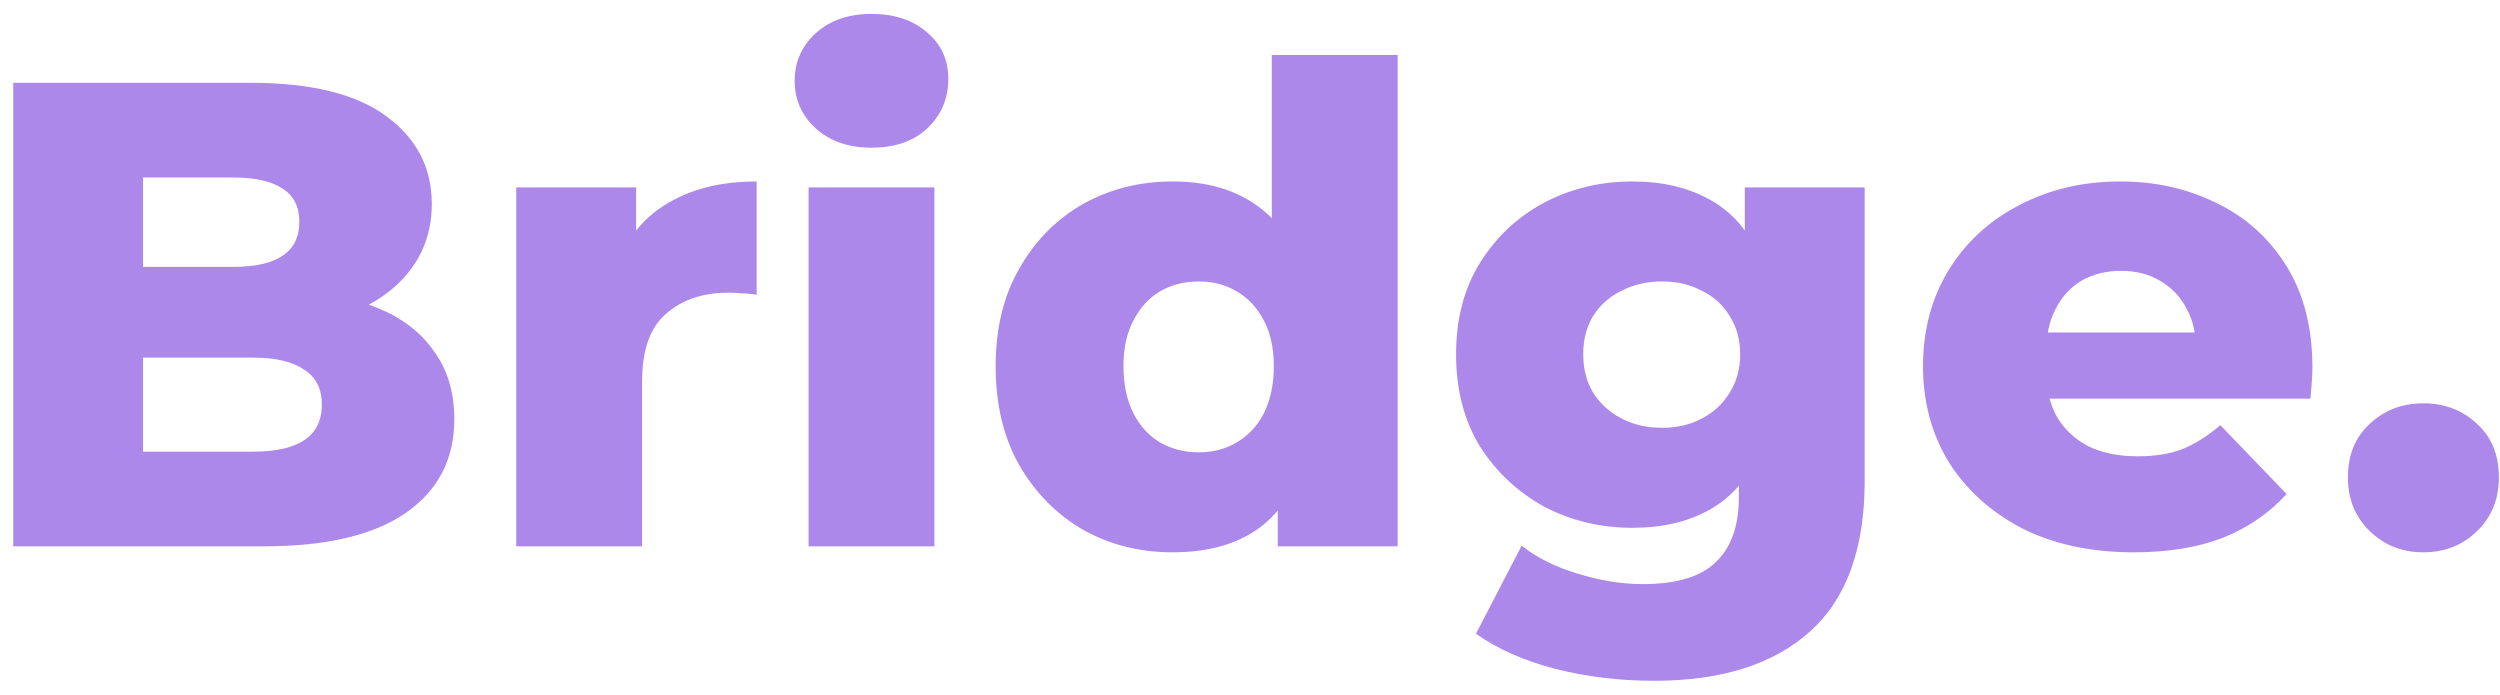<svg width="151" height="42" viewBox="0 0 151 42" fill="none" xmlns="http://www.w3.org/2000/svg">
<path d="M0.8 33V5H15.12C18.8 5 21.547 5.68 23.36 7.04C25.173 8.373 26.08 10.133 26.08 12.32C26.08 13.76 25.693 15.027 24.92 16.12C24.173 17.187 23.107 18.04 21.72 18.68C20.36 19.293 18.733 19.6 16.84 19.6L17.64 17.68C19.613 17.68 21.333 17.987 22.8 18.6C24.267 19.187 25.4 20.053 26.2 21.2C27.027 22.32 27.44 23.693 27.44 25.32C27.44 27.747 26.453 29.64 24.48 31C22.533 32.333 19.68 33 15.92 33H0.8ZM8.64 27.28H15.28C16.64 27.28 17.667 27.053 18.36 26.6C19.08 26.12 19.44 25.4 19.44 24.44C19.44 23.48 19.08 22.773 18.36 22.32C17.667 21.84 16.64 21.6 15.28 21.6H8.08V16.12H14.08C15.413 16.12 16.413 15.893 17.08 15.44C17.747 14.987 18.08 14.307 18.08 13.4C18.08 12.493 17.747 11.827 17.08 11.4C16.413 10.947 15.413 10.72 14.08 10.72H8.64V27.28ZM31.182 33V11.32H38.422V17.64L37.342 15.84C37.982 14.213 39.022 13 40.462 12.2C41.902 11.373 43.649 10.96 45.702 10.96V17.8C45.355 17.747 45.049 17.72 44.782 17.72C44.542 17.693 44.276 17.68 43.982 17.68C42.435 17.68 41.182 18.107 40.222 18.96C39.262 19.787 38.782 21.147 38.782 23.04V33H31.182ZM48.838 33V11.32H56.438V33H48.838ZM52.638 8.92C51.252 8.92 50.132 8.533 49.278 7.76C48.425 6.987 47.998 6.027 47.998 4.88C47.998 3.733 48.425 2.773 49.278 2C50.132 1.227 51.252 0.84 52.638 0.84C54.025 0.84 55.145 1.213 55.998 1.96C56.852 2.68 57.278 3.613 57.278 4.76C57.278 5.96 56.852 6.96 55.998 7.76C55.172 8.533 54.052 8.92 52.638 8.92ZM70.817 33.36C68.844 33.36 67.044 32.907 65.418 32C63.818 31.067 62.538 29.773 61.578 28.12C60.617 26.44 60.138 24.44 60.138 22.12C60.138 19.827 60.617 17.853 61.578 16.2C62.538 14.52 63.818 13.227 65.418 12.32C67.044 11.413 68.844 10.96 70.817 10.96C72.684 10.96 74.257 11.36 75.537 12.16C76.844 12.96 77.831 14.187 78.498 15.84C79.164 17.493 79.498 19.587 79.498 22.12C79.498 24.707 79.177 26.827 78.537 28.48C77.897 30.133 76.938 31.36 75.657 32.16C74.377 32.96 72.764 33.36 70.817 33.36ZM72.418 27.32C73.271 27.32 74.031 27.12 74.698 26.72C75.391 26.32 75.938 25.733 76.338 24.96C76.737 24.16 76.938 23.213 76.938 22.12C76.938 21.027 76.737 20.107 76.338 19.36C75.938 18.587 75.391 18 74.698 17.6C74.031 17.2 73.271 17 72.418 17C71.537 17 70.751 17.2 70.058 17.6C69.391 18 68.858 18.587 68.457 19.36C68.058 20.107 67.858 21.027 67.858 22.12C67.858 23.213 68.058 24.16 68.457 24.96C68.858 25.733 69.391 26.32 70.058 26.72C70.751 27.12 71.537 27.32 72.418 27.32ZM77.177 33V29.28L77.218 22.12L76.817 14.96V3.32H84.418V33H77.177ZM99.907 41.12C97.827 41.12 95.841 40.88 93.947 40.4C92.081 39.92 90.481 39.213 89.147 38.28L91.907 32.96C92.814 33.68 93.934 34.24 95.267 34.64C96.627 35.067 97.947 35.28 99.227 35.28C101.281 35.28 102.761 34.827 103.667 33.92C104.574 33.04 105.027 31.747 105.027 30.04V27.48L105.427 21.4L105.387 15.28V11.32H112.627V29.04C112.627 33.147 111.521 36.187 109.307 38.16C107.094 40.133 103.961 41.12 99.907 41.12ZM98.587 31.88C96.667 31.88 94.894 31.453 93.267 30.6C91.667 29.72 90.374 28.507 89.387 26.96C88.427 25.387 87.947 23.533 87.947 21.4C87.947 19.267 88.427 17.427 89.387 15.88C90.374 14.307 91.667 13.093 93.267 12.24C94.894 11.387 96.667 10.96 98.587 10.96C100.427 10.96 102.001 11.333 103.307 12.08C104.614 12.8 105.601 13.933 106.267 15.48C106.961 17.027 107.307 19 107.307 21.4C107.307 23.8 106.961 25.773 106.267 27.32C105.601 28.867 104.614 30.013 103.307 30.76C102.001 31.507 100.427 31.88 98.587 31.88ZM100.387 25.84C101.294 25.84 102.094 25.653 102.787 25.28C103.507 24.907 104.067 24.387 104.467 23.72C104.894 23.053 105.107 22.28 105.107 21.4C105.107 20.52 104.894 19.747 104.467 19.08C104.067 18.413 103.507 17.907 102.787 17.56C102.094 17.187 101.294 17 100.387 17C99.481 17 98.667 17.187 97.947 17.56C97.227 17.907 96.654 18.413 96.227 19.08C95.827 19.747 95.627 20.52 95.627 21.4C95.627 22.28 95.827 23.053 96.227 23.72C96.654 24.387 97.227 24.907 97.947 25.28C98.667 25.653 99.481 25.84 100.387 25.84ZM128.87 33.36C126.31 33.36 124.07 32.88 122.15 31.92C120.257 30.933 118.777 29.6 117.71 27.92C116.67 26.213 116.15 24.28 116.15 22.12C116.15 19.96 116.657 18.04 117.67 16.36C118.71 14.653 120.137 13.333 121.95 12.4C123.764 11.44 125.804 10.96 128.07 10.96C130.204 10.96 132.15 11.4 133.91 12.28C135.67 13.133 137.07 14.4 138.11 16.08C139.15 17.76 139.67 19.8 139.67 22.2C139.67 22.467 139.657 22.773 139.63 23.12C139.604 23.467 139.577 23.787 139.55 24.08H122.39V20.08H135.51L132.63 21.2C132.657 20.213 132.47 19.36 132.07 18.64C131.697 17.92 131.164 17.36 130.47 16.96C129.804 16.56 129.017 16.36 128.11 16.36C127.204 16.36 126.404 16.56 125.71 16.96C125.044 17.36 124.524 17.933 124.15 18.68C123.777 19.4 123.59 20.253 123.59 21.24V22.4C123.59 23.467 123.804 24.387 124.23 25.16C124.684 25.933 125.324 26.533 126.15 26.96C126.977 27.36 127.964 27.56 129.11 27.56C130.177 27.56 131.084 27.413 131.83 27.12C132.604 26.8 133.364 26.32 134.11 25.68L138.11 29.84C137.07 30.987 135.79 31.867 134.27 32.48C132.75 33.067 130.95 33.36 128.87 33.36ZM146.374 33.36C145.094 33.36 144.014 32.933 143.134 32.08C142.254 31.227 141.814 30.147 141.814 28.84C141.814 27.48 142.254 26.4 143.134 25.6C144.014 24.773 145.094 24.36 146.374 24.36C147.654 24.36 148.734 24.773 149.614 25.6C150.494 26.4 150.934 27.48 150.934 28.84C150.934 30.147 150.494 31.227 149.614 32.08C148.734 32.933 147.654 33.36 146.374 33.36Z" fill="#AD88EB"/>
</svg>
